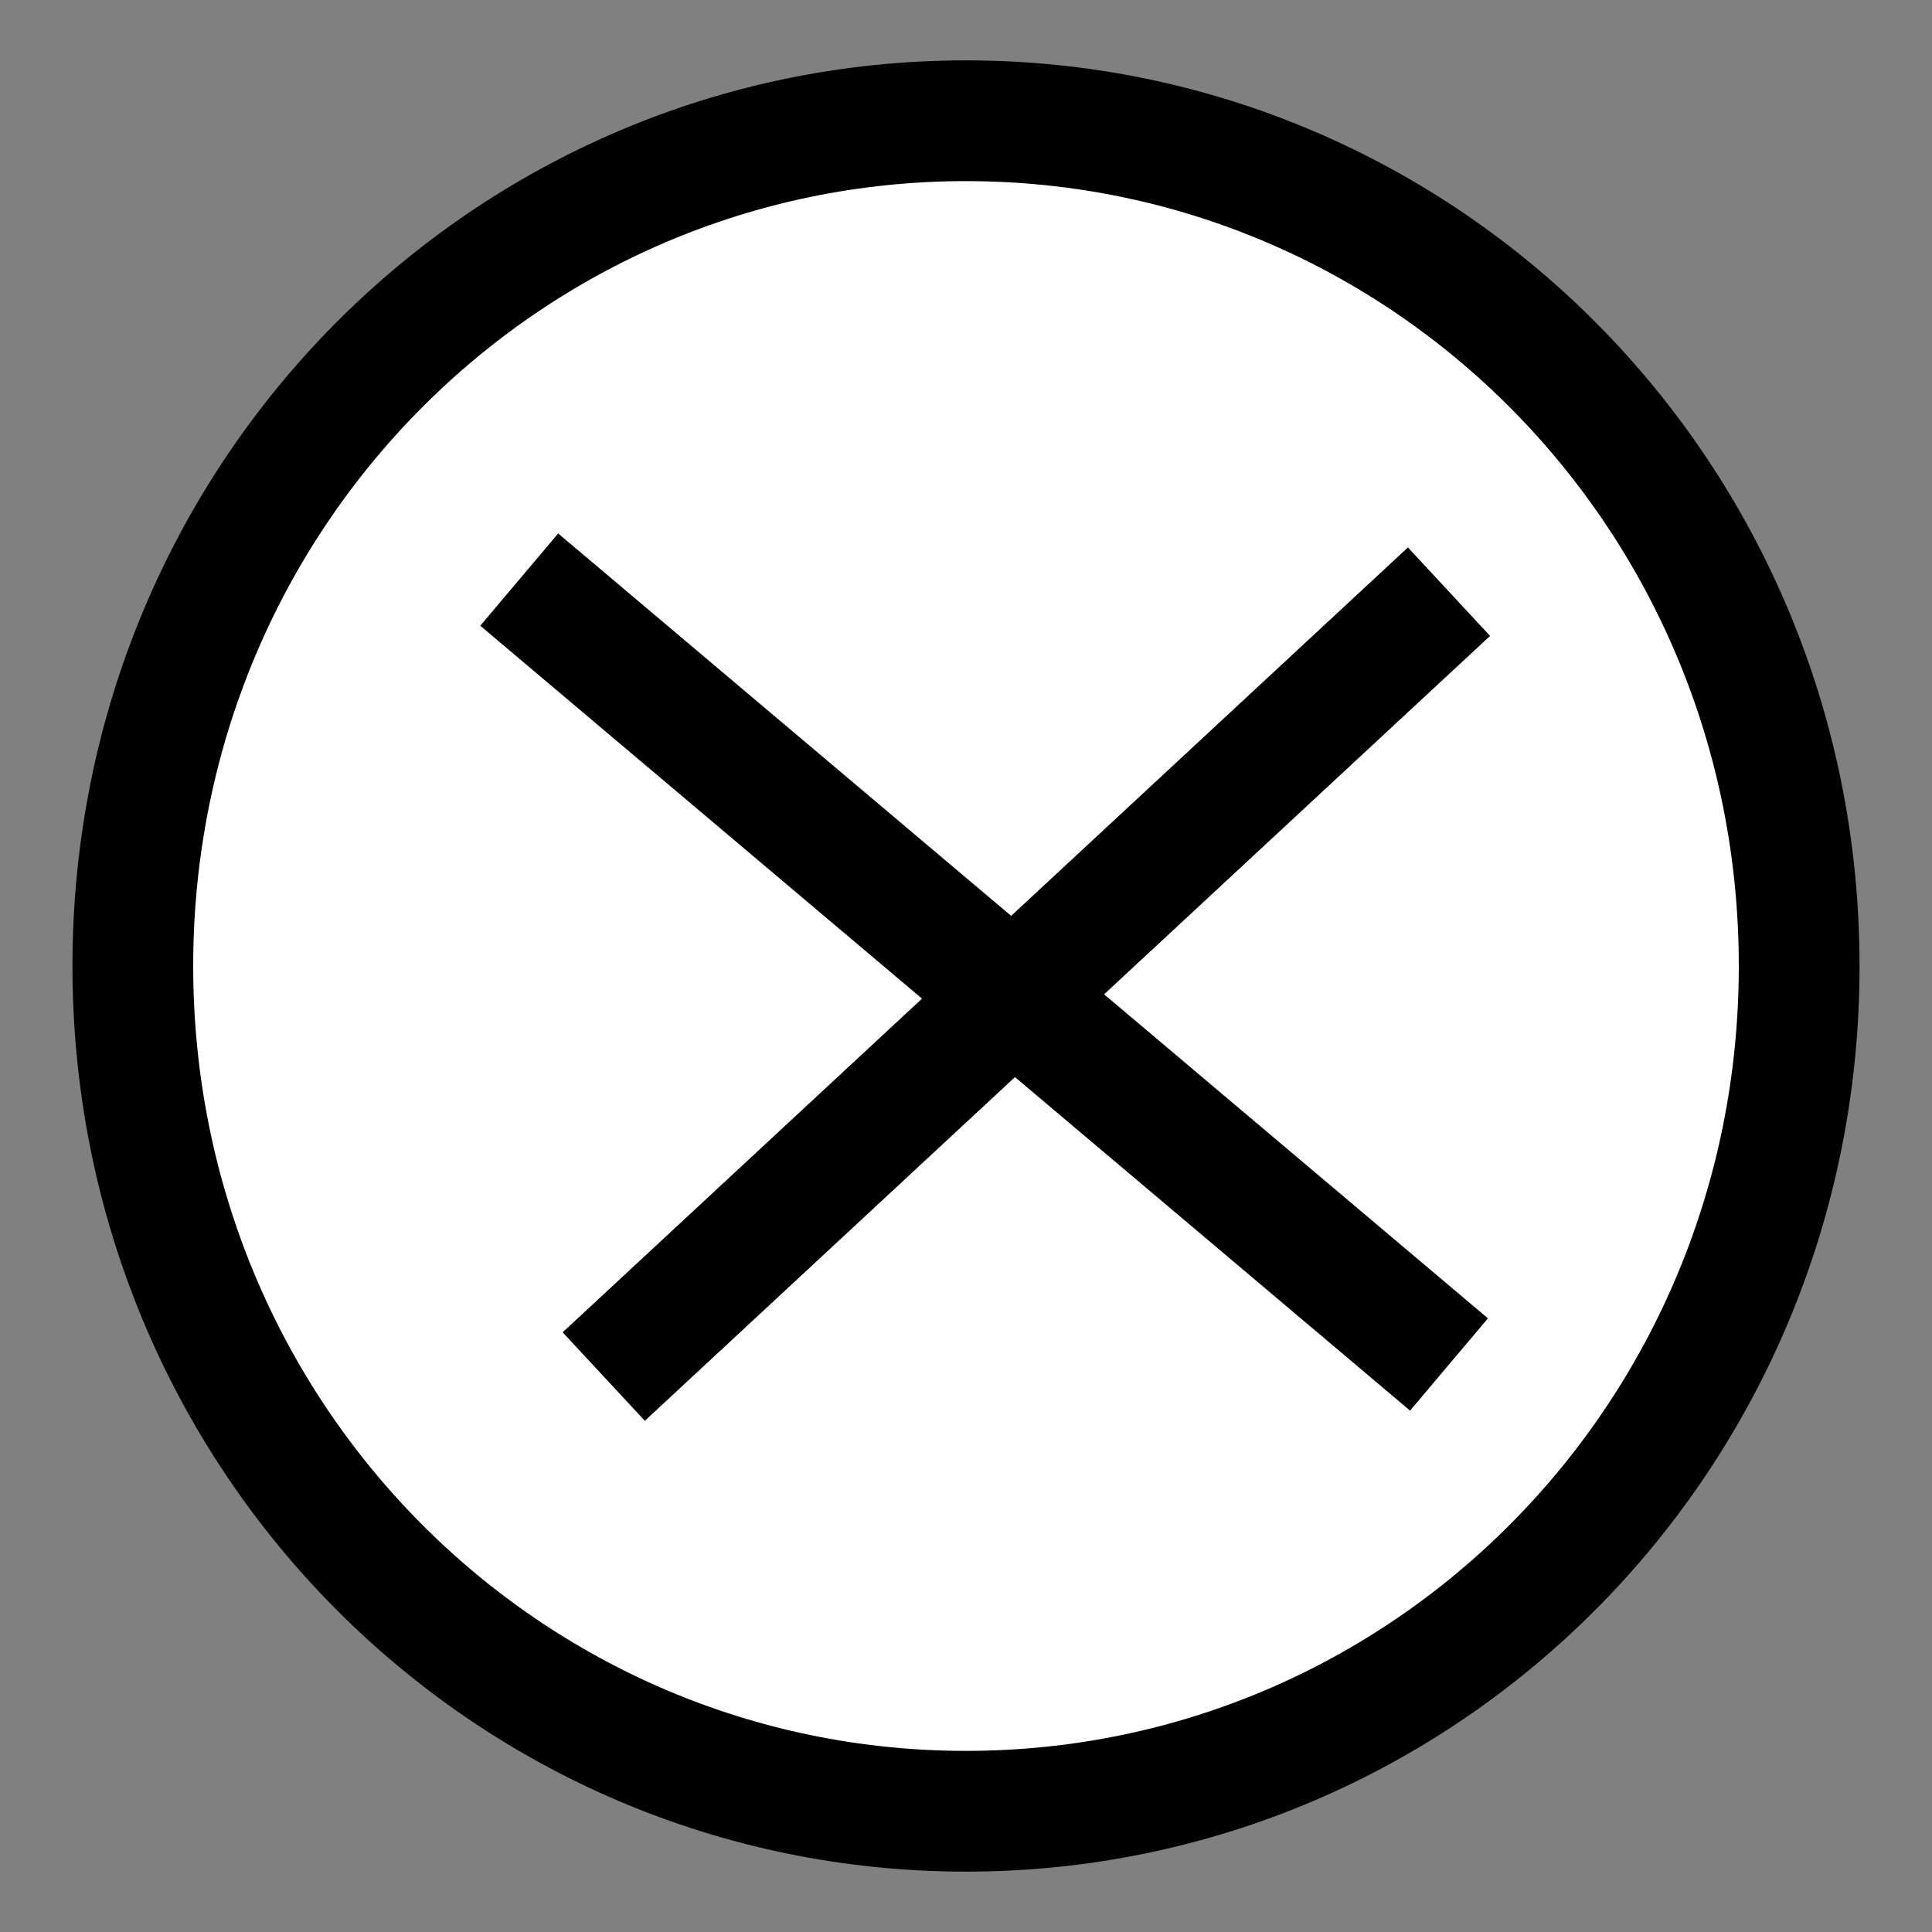 <?xml version="1.0" encoding="utf-8"?>
<!-- Generator: Adobe Illustrator 19.0.0, SVG Export Plug-In . SVG Version: 6.00 Build 0)  -->
<svg version="1.1" id="Layer_1" xmlns="http://www.w3.org/2000/svg" xmlns:xlink="http://www.w3.org/1999/xlink" x="0px" y="0px"
	 viewBox="0 0 16 16" style="enable-background:new 0 0 16 16;" xml:space="preserve">
<rect x="0" y="0" width="16" height="16" fill="#808080" stroke="none"/>
<style type="text/css">
	.st0{fill:#FFFFFF;stroke:#000000;stroke-miterlimit:10;}
</style>
<path id="XMLID_4_" class="st0" d="M14.9,8c0,3.9-3.1,7-6.9,7s-6.9-3.1-6.9-7S4.2,1,8,1S14.9,4.1,14.9,8z M4.3,4.8l7.7,6.5 M5,11.4
	l7-6.5"/>
</svg>
